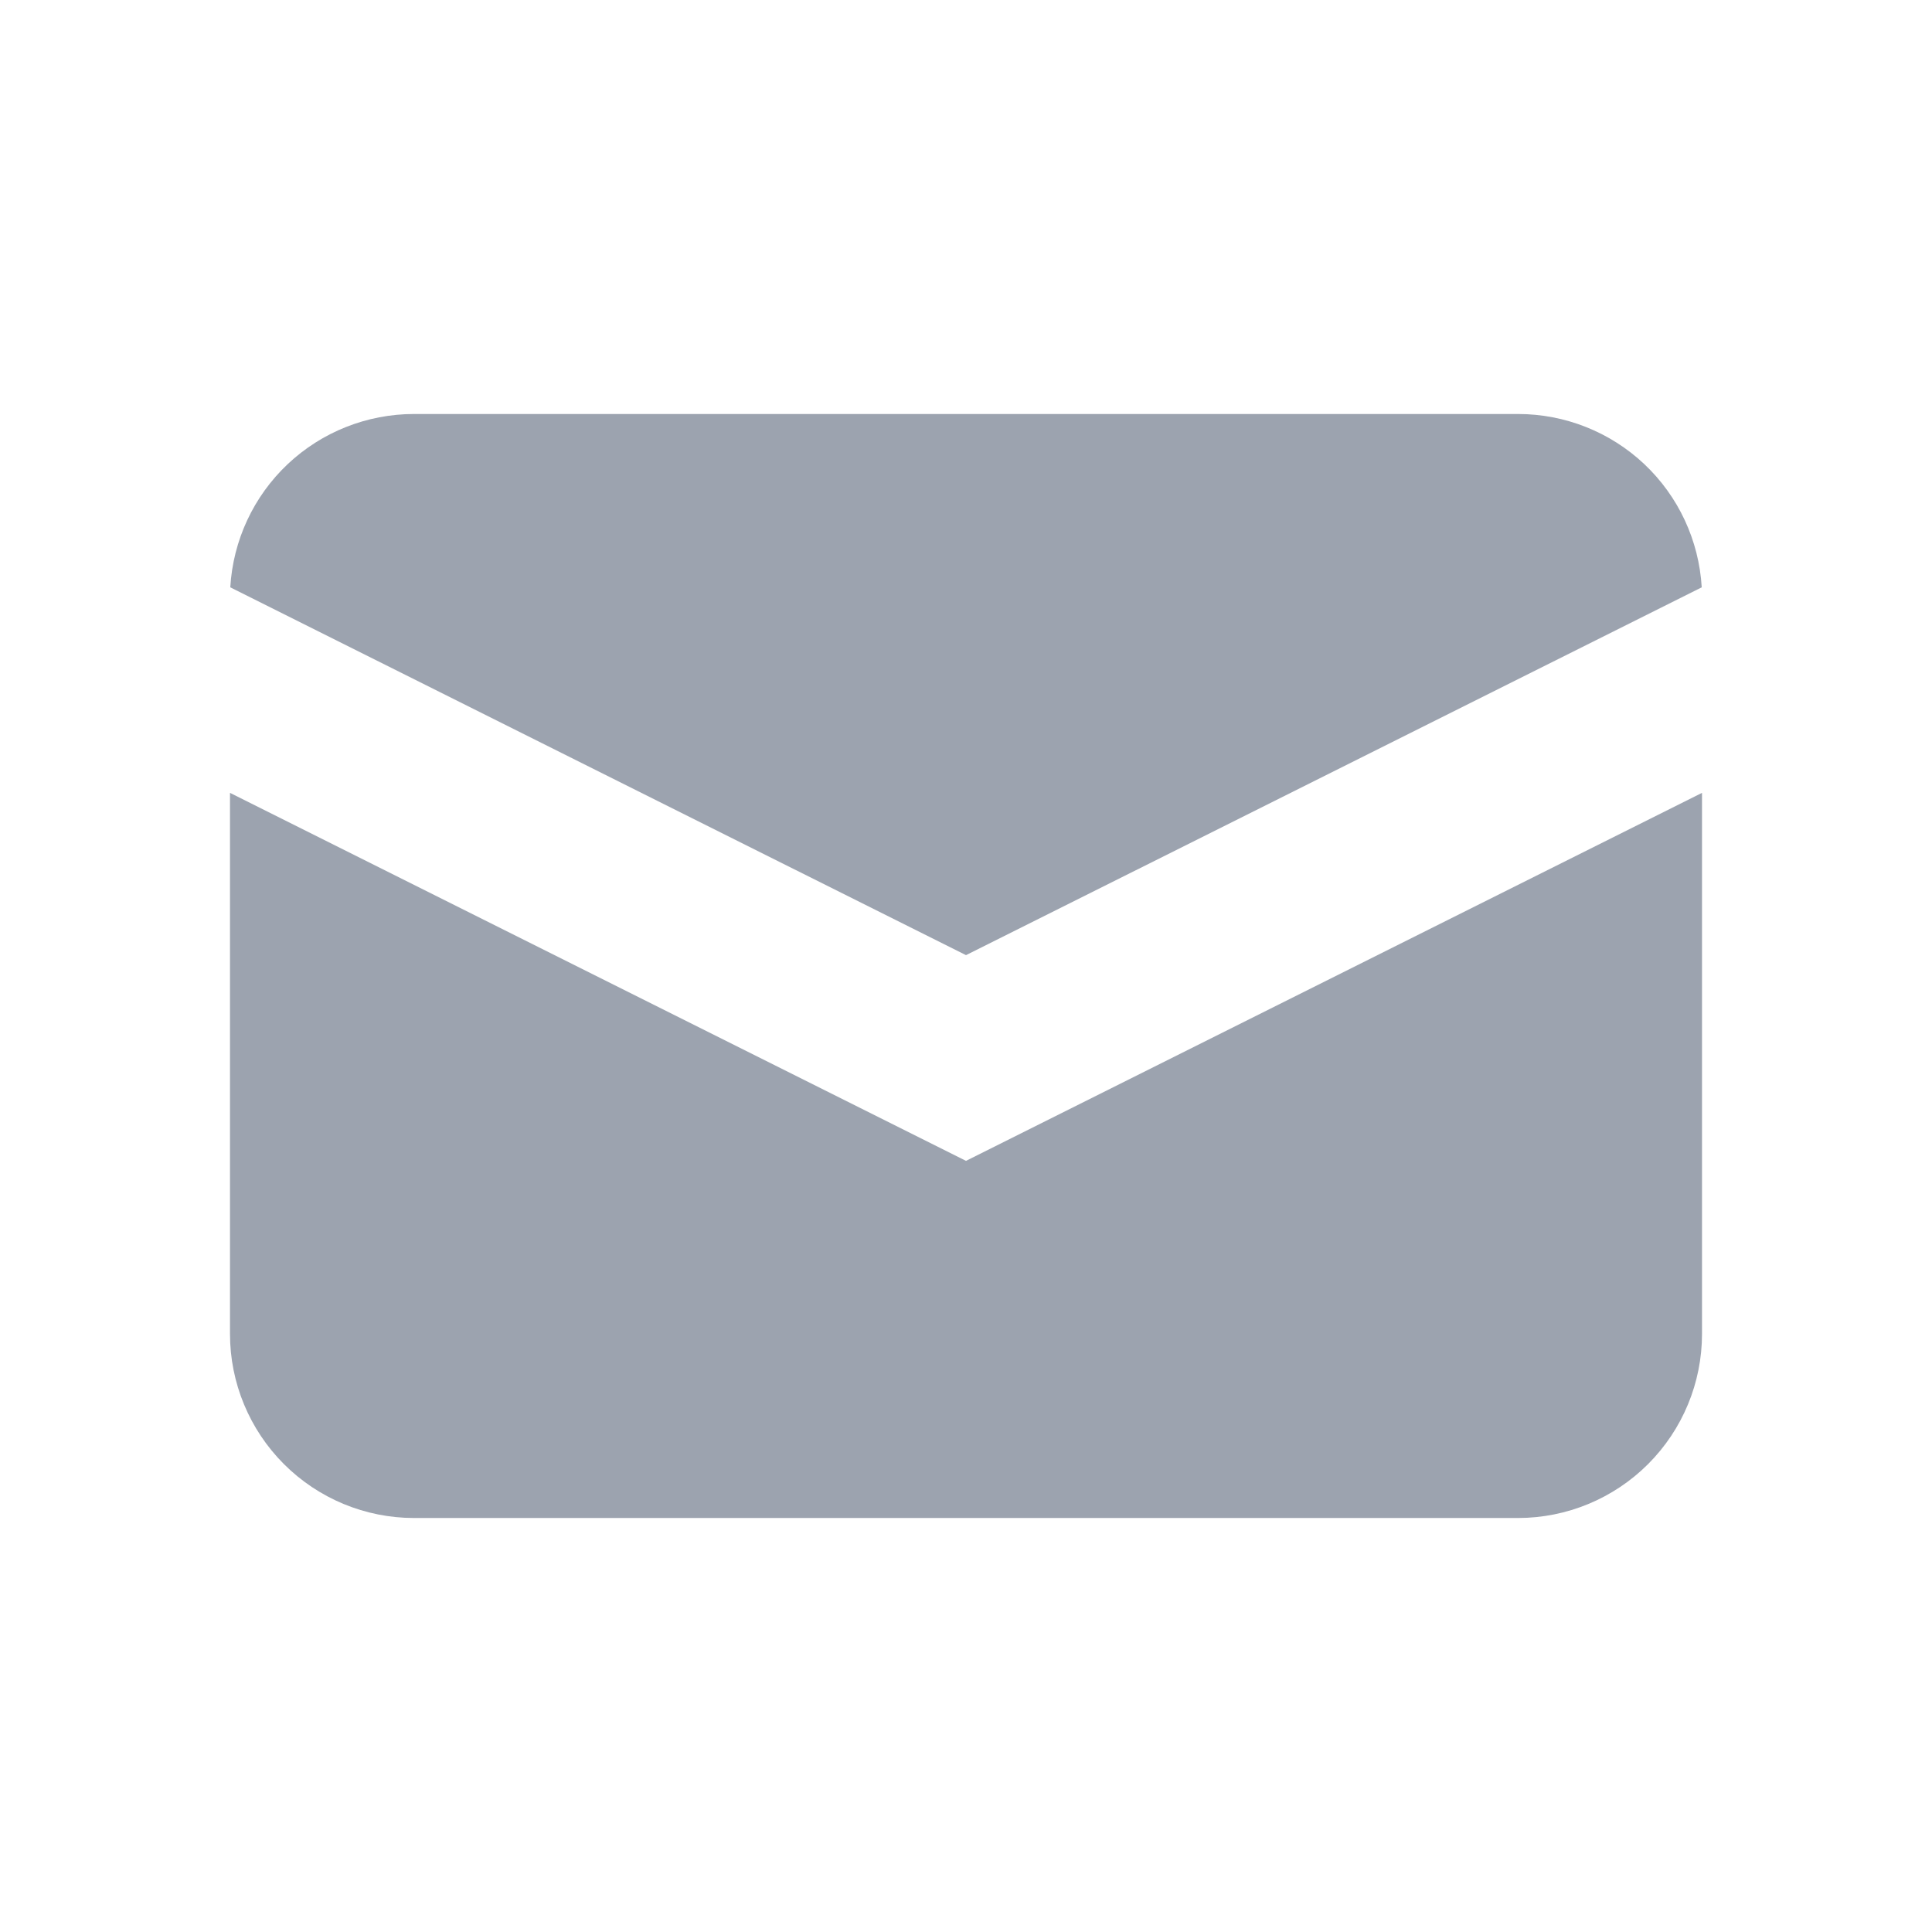 <svg width="21" height="21" viewBox="0 0 21 21" fill="none" xmlns="http://www.w3.org/2000/svg">
<path d="M2.503 6.384L10.5 10.382L18.497 6.384C18.467 5.874 18.244 5.395 17.873 5.045C17.502 4.695 17.01 4.5 16.5 4.5H4.5C3.99 4.5 3.498 4.695 3.127 5.045C2.756 5.395 2.533 5.874 2.503 6.384V6.384Z" fill="#9CA3AF"/>
<path d="M18.5 8.618L10.5 12.618L2.5 8.618V14.5C2.5 15.03 2.711 15.539 3.086 15.914C3.461 16.289 3.97 16.5 4.5 16.5H16.5C17.03 16.5 17.539 16.289 17.914 15.914C18.289 15.539 18.5 15.03 18.5 14.5V8.618Z" fill="#9CA3AF"/>
</svg>
